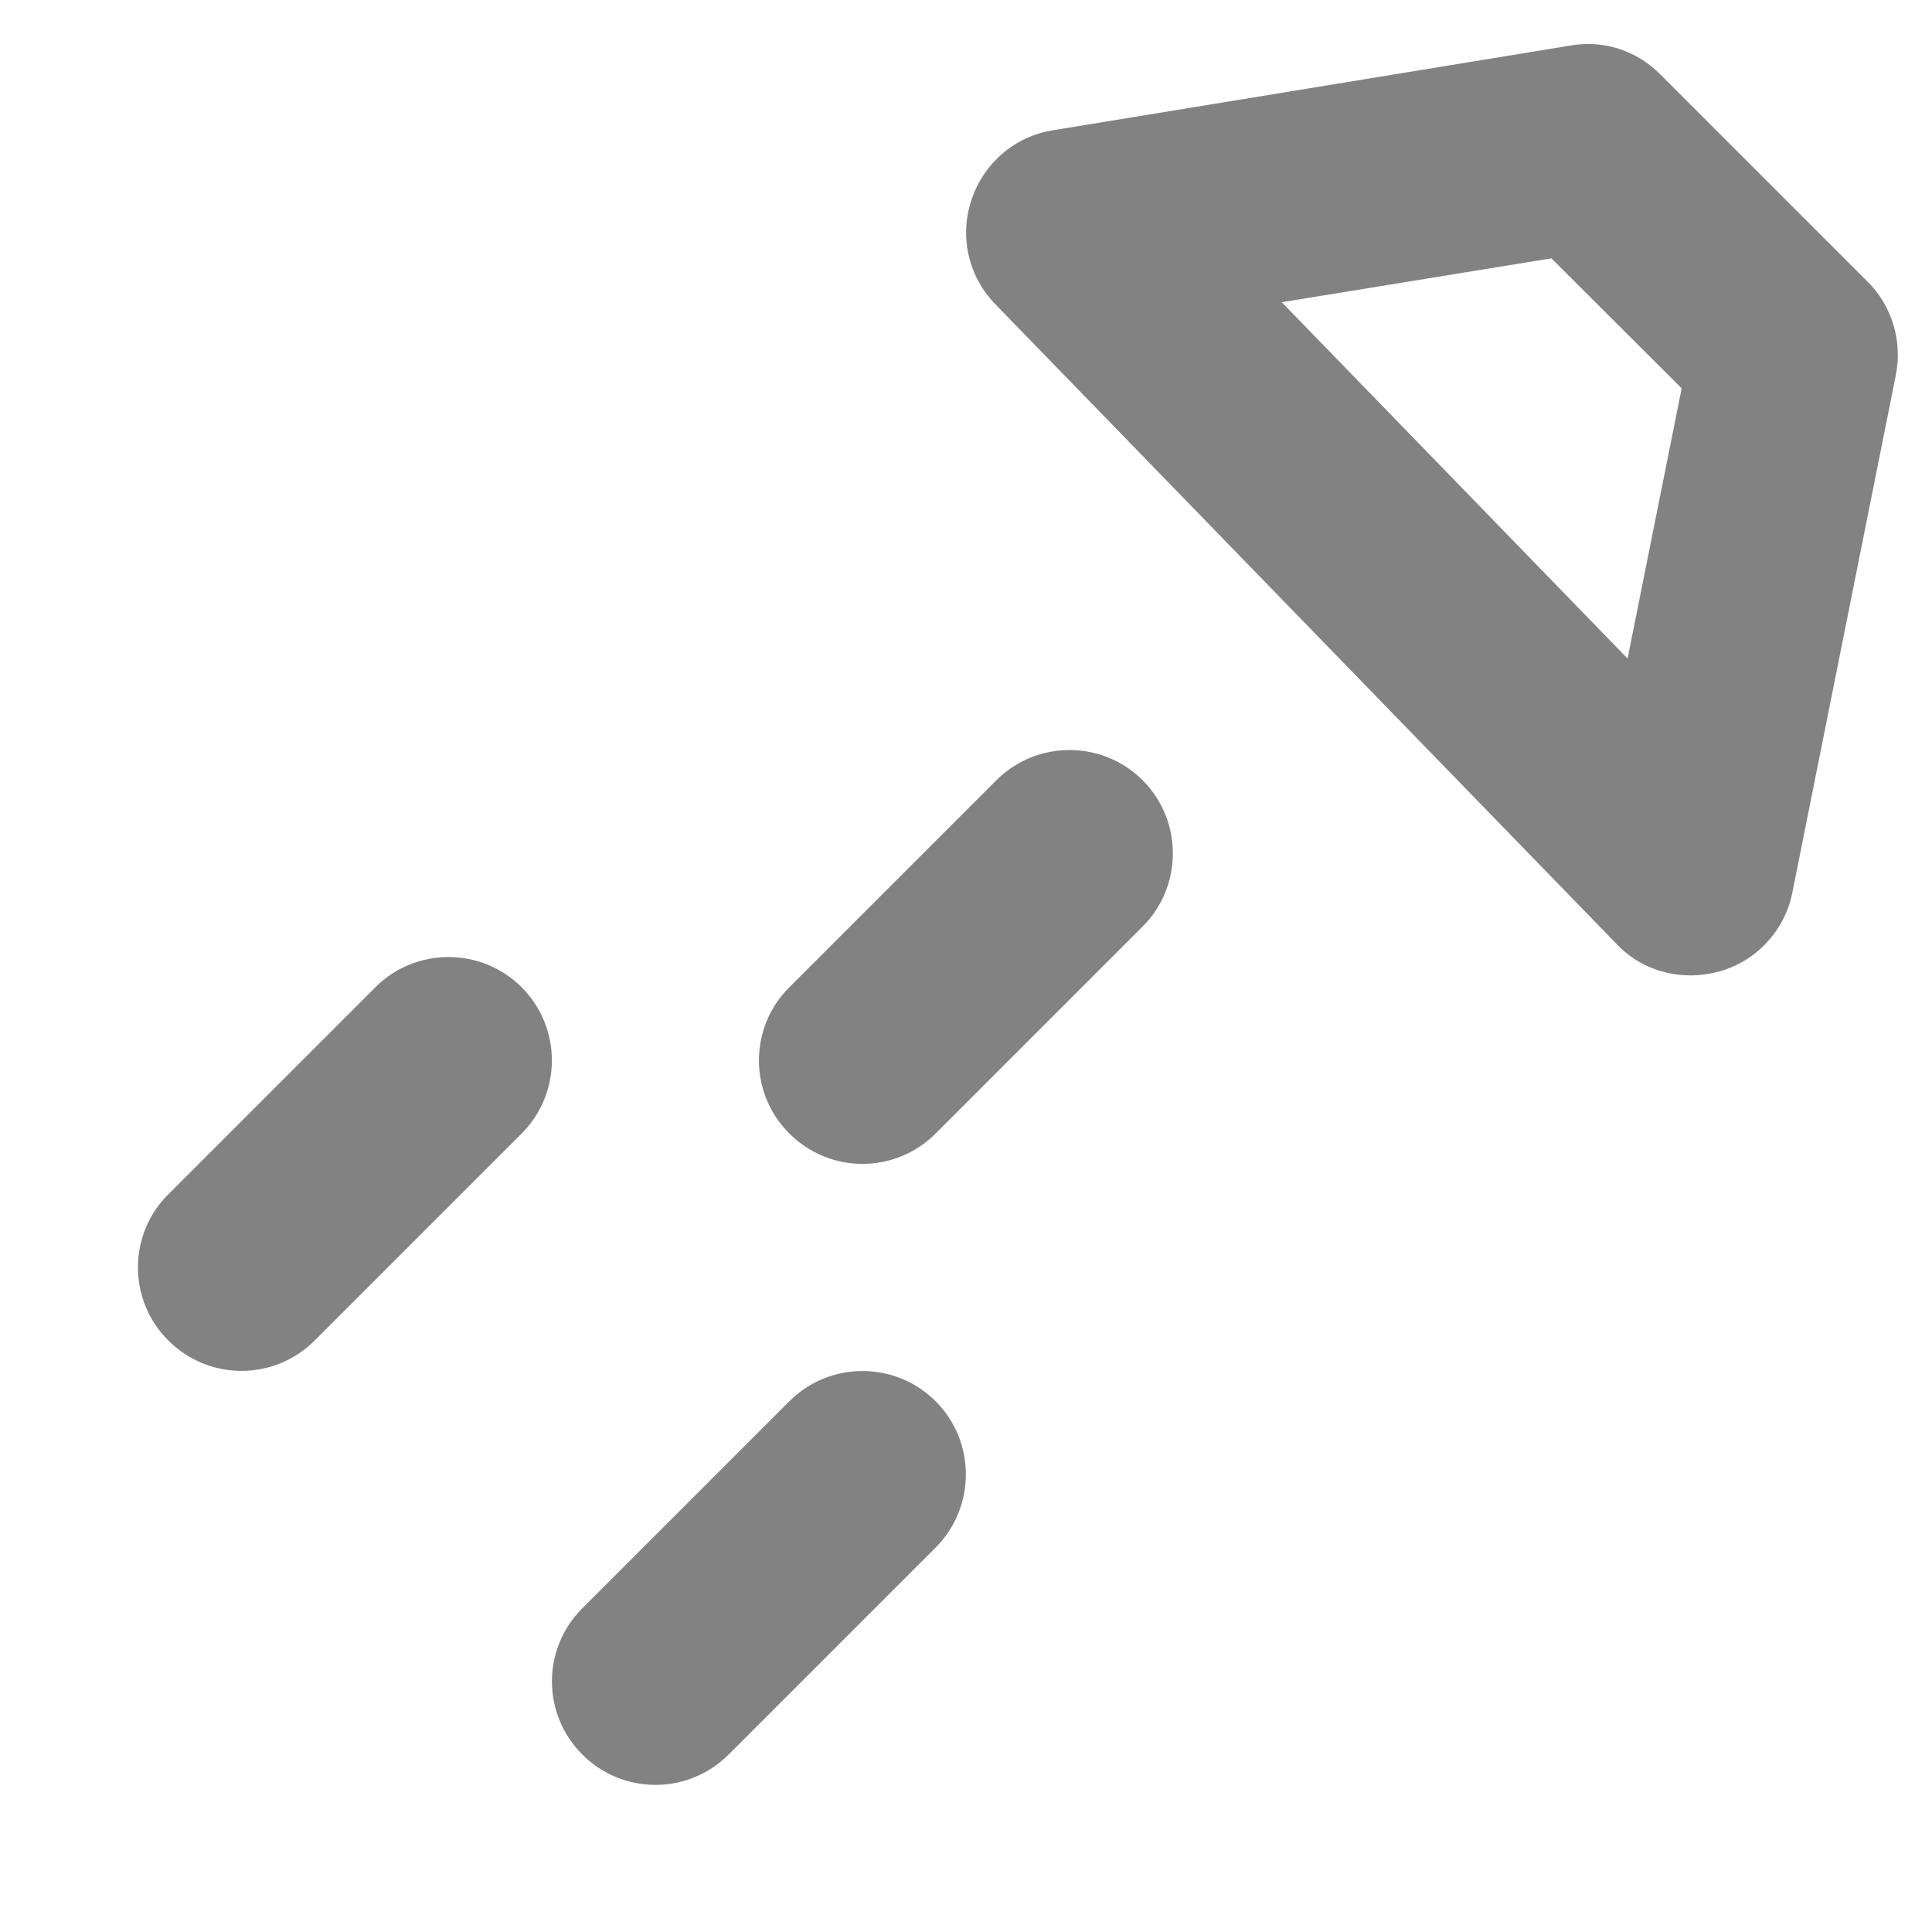 <svg width="7" height="7" viewBox="0 0 7 7" fill="none" xmlns="http://www.w3.org/2000/svg">
<path d="M6.766 1.02L6.016 0.27C5.93 0.183 5.811 0.144 5.69 0.165L3.815 0.472C3.677 0.494 3.564 0.591 3.52 0.724C3.475 0.857 3.509 1.003 3.607 1.103L5.857 3.42C5.927 3.495 6.025 3.534 6.125 3.534C6.16 3.534 6.196 3.529 6.232 3.519C6.298 3.5 6.357 3.464 6.403 3.413C6.449 3.363 6.481 3.301 6.494 3.234L6.869 1.359C6.881 1.298 6.878 1.235 6.86 1.176C6.842 1.117 6.81 1.063 6.766 1.02ZM5.897 2.386L4.644 1.095L5.621 0.936L6.093 1.407L5.897 2.386ZM1.89 3.577C1.744 3.431 1.506 3.431 1.36 3.577L0.61 4.327C0.463 4.473 0.463 4.711 0.61 4.857C0.683 4.93 0.779 4.967 0.875 4.967C0.971 4.967 1.067 4.93 1.14 4.857L1.89 4.107C2.036 3.961 2.036 3.723 1.89 3.577ZM3.39 5.077C3.244 4.931 3.006 4.931 2.86 5.077L2.11 5.827C1.963 5.973 1.963 6.211 2.11 6.357C2.18 6.428 2.276 6.467 2.375 6.467C2.471 6.467 2.567 6.43 2.64 6.357L3.39 5.607C3.536 5.461 3.536 5.223 3.39 5.077ZM4.14 2.827C3.994 2.681 3.756 2.681 3.61 2.827L2.86 3.577C2.713 3.723 2.713 3.961 2.86 4.107C2.933 4.18 3.029 4.217 3.125 4.217C3.221 4.217 3.317 4.18 3.39 4.107L4.14 3.357C4.286 3.211 4.286 2.973 4.14 2.827Z" fill="#828282"/>
</svg>
